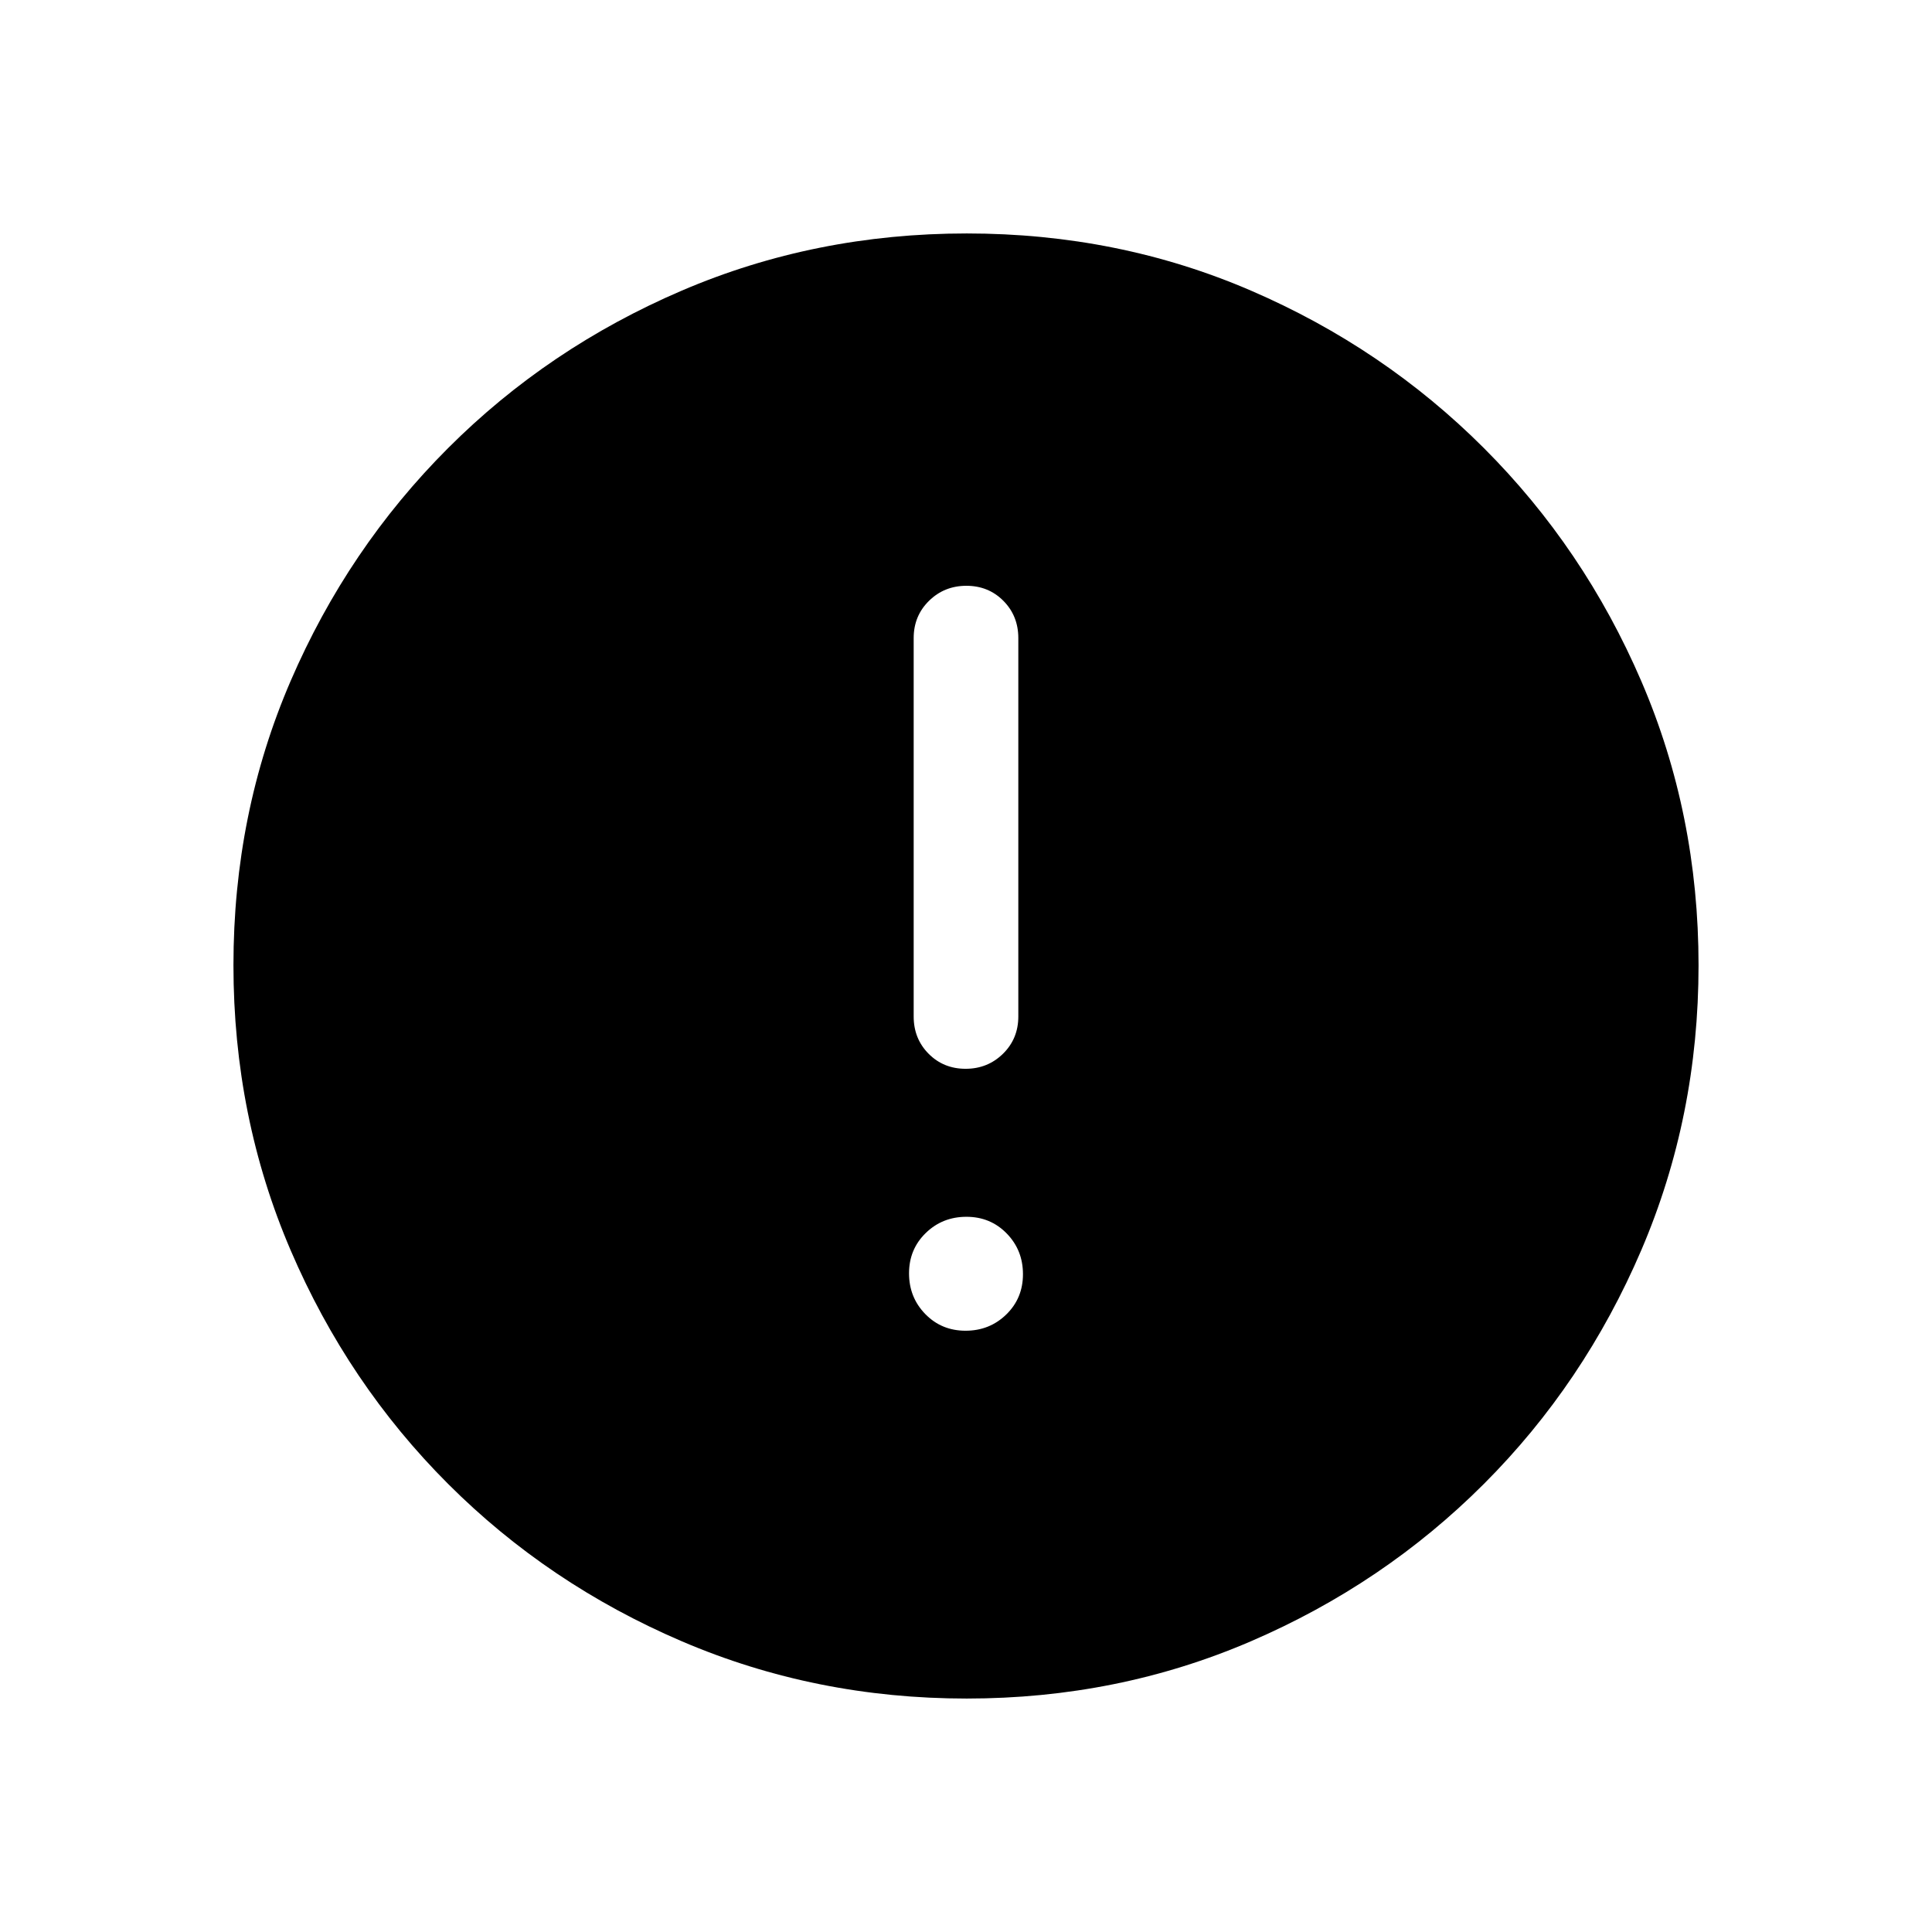 <svg xmlns="http://www.w3.org/2000/svg" height="20" viewBox="0 -960 960 960" width="20"><path d="M479.789-298.77q11.942 0 20.23-8.078t8.288-20.019q0-11.941-8.078-20.229-8.077-8.288-20.018-8.288-11.942 0-20.23 8.077-8.288 8.078-8.288 20.019 0 11.941 8.078 20.23 8.077 8.288 20.018 8.288Zm.014-130.153q10.966 0 18.581-7.475 7.615-7.474 7.615-18.524v-188.002q0-11.049-7.418-18.524-7.418-7.475-18.384-7.475-10.966 0-18.581 7.475t-7.615 18.524v188.002q0 11.05 7.418 18.524 7.418 7.475 18.384 7.475Zm.54 312.922q-75.112 0-141.48-28.42-66.369-28.42-116.182-78.21-49.814-49.791-78.247-116.087t-28.433-141.673q0-75.378 28.42-141.246 28.42-65.869 78.21-115.682 49.791-49.814 116.087-78.247t141.673-28.433q75.378 0 141.246 28.42 65.869 28.42 115.682 78.21 49.814 49.791 78.247 115.853t28.433 141.173q0 75.112-28.42 141.48-28.42 66.369-78.21 116.182-49.791 49.814-115.853 78.247t-141.173 28.433Z"/></svg>